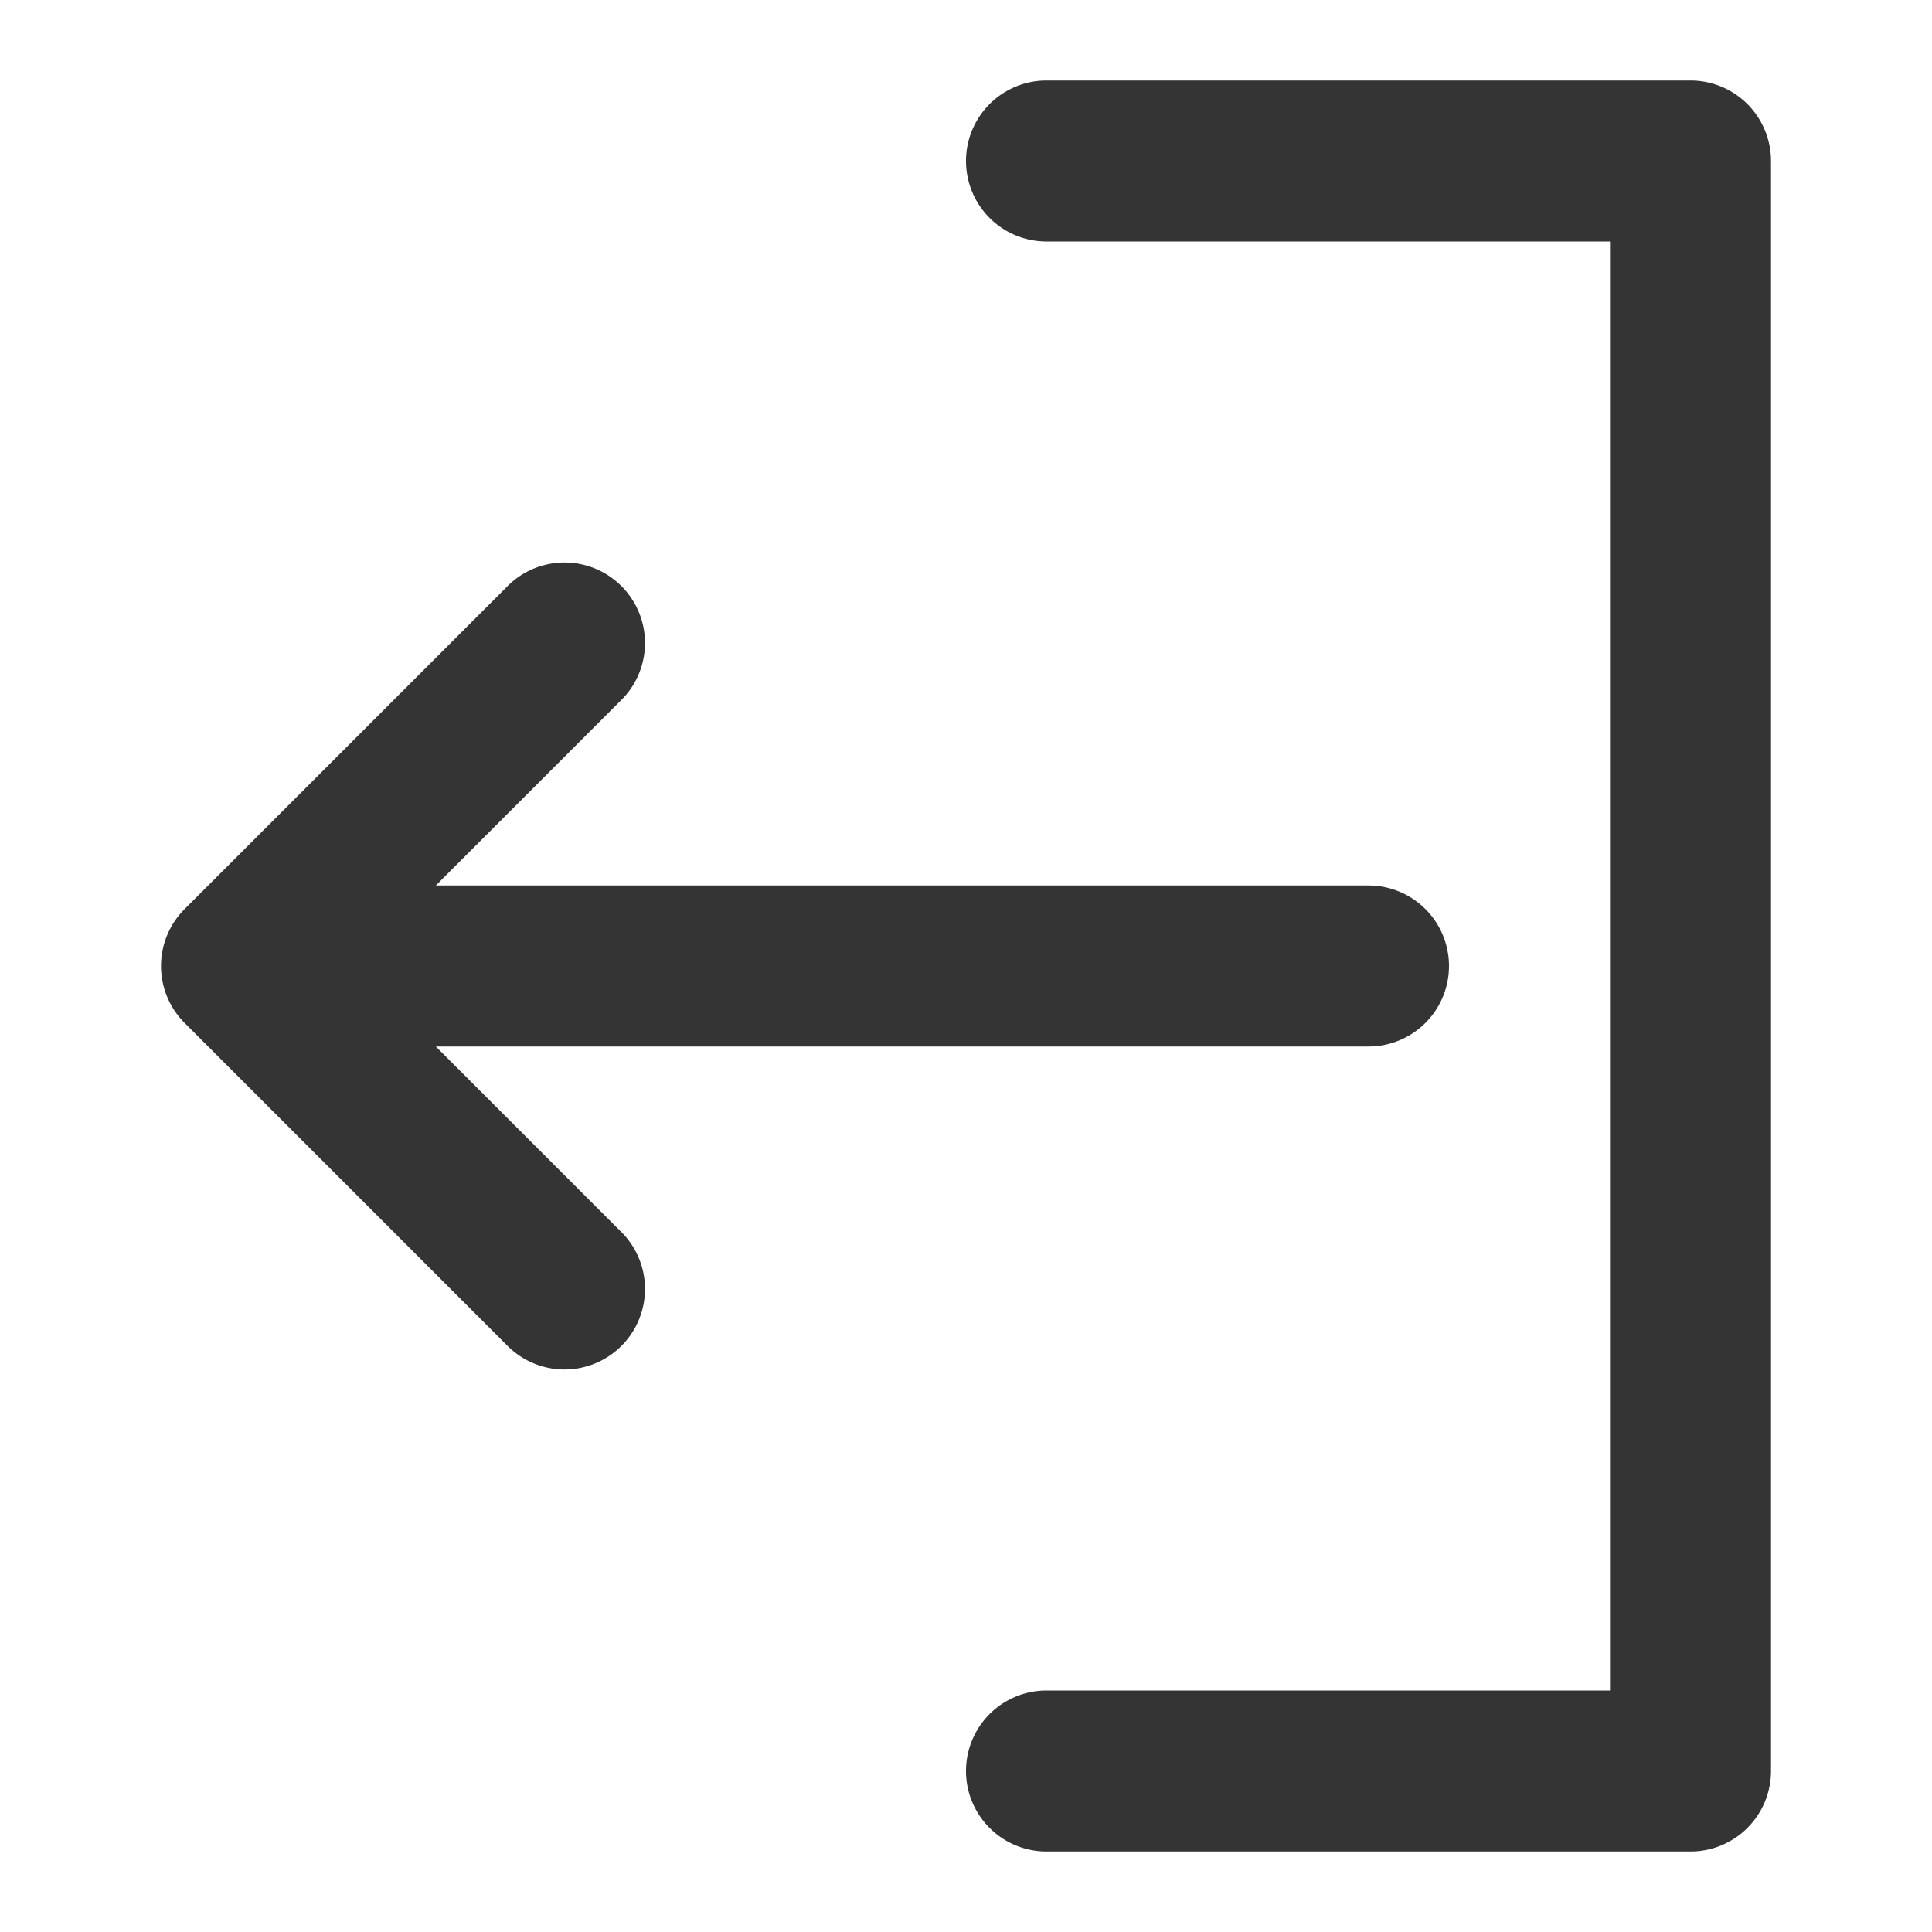 <?xml version="1.0" encoding="utf-8"?><!-- Uploaded to: SVG Repo, www.svgrepo.com, Generator: SVG Repo Mixer Tools -->
<svg fill="#343434" width="1.25em" height="1.25em" viewBox="0 0 24 24" xmlns="http://www.w3.org/2000/svg"><path d="M7.707,8.707,5.414,11H17a1,1,0,0,1,0,2H5.414l2.293,2.293a1,1,0,1,1-1.414,1.414l-4-4a1,1,0,0,1,0-1.414l4-4A1,1,0,1,1,7.707,8.707ZM21,1H13a1,1,0,0,0,0,2h7V21H13a1,1,0,0,0,0,2h8a1,1,0,0,0,1-1V2A1,1,0,0,0,21,1Z"/></svg>